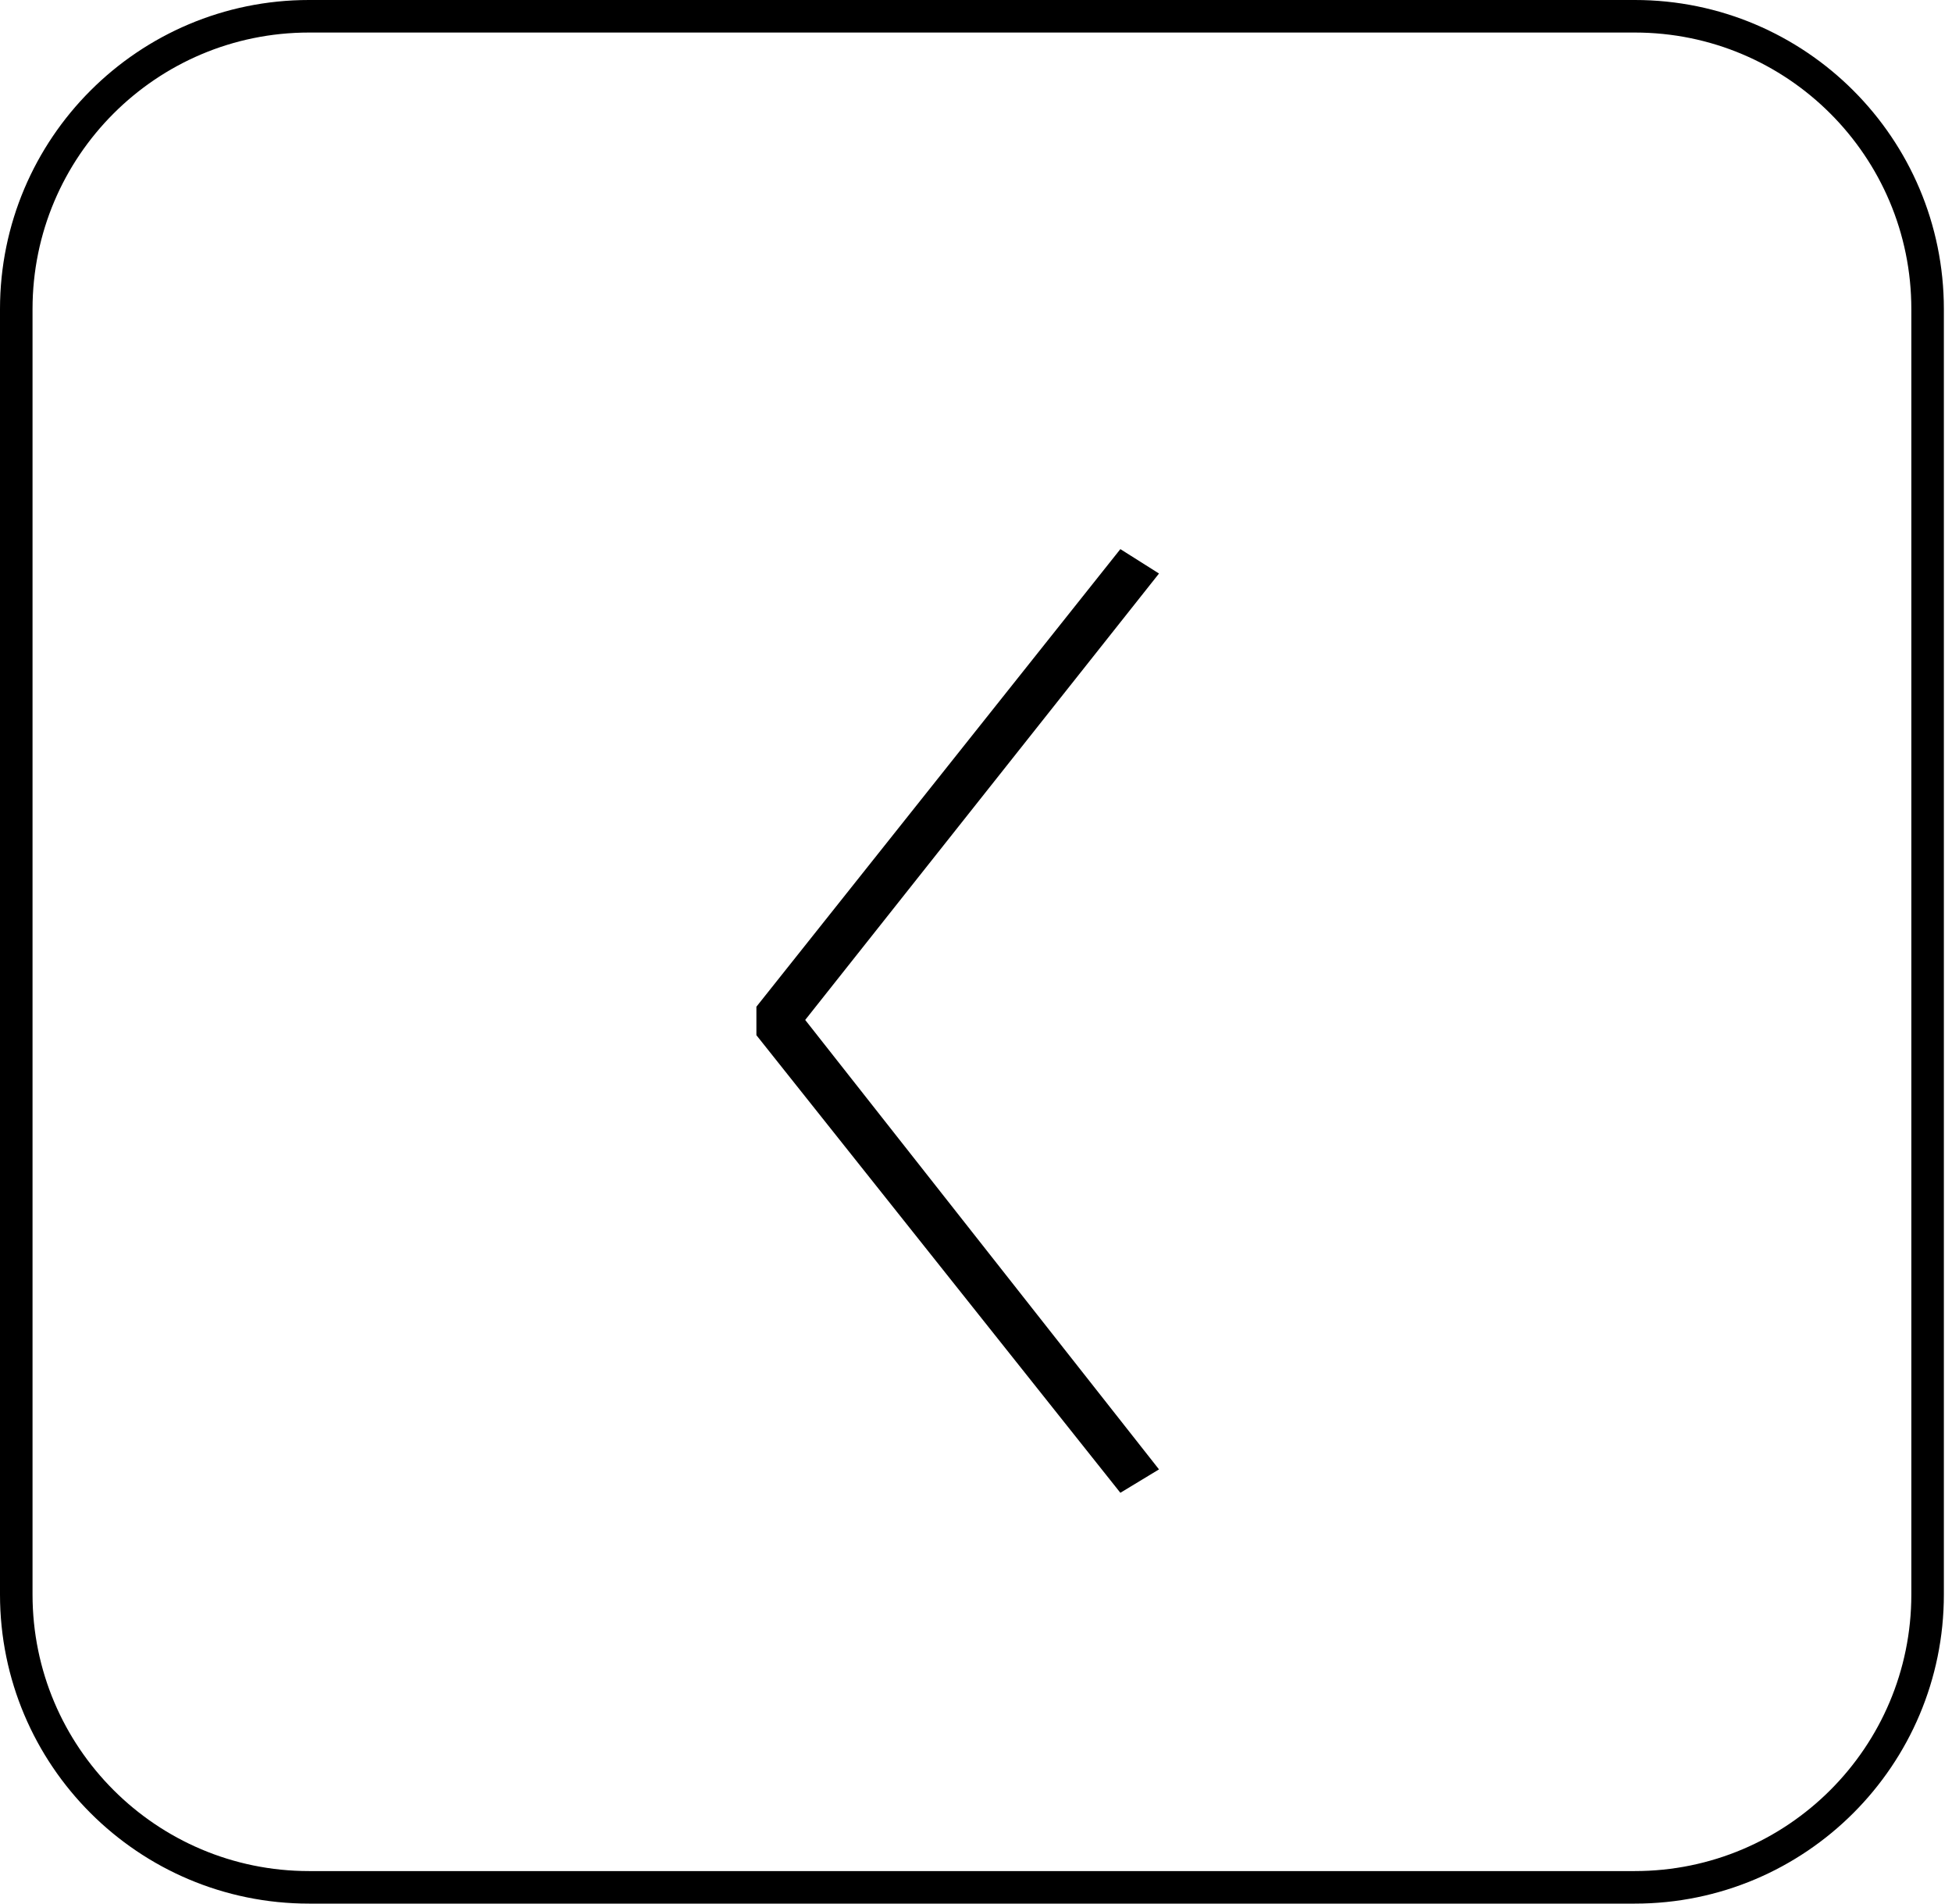 <svg width="120" height="117" viewBox="0 0 120 117" fill="none" xmlns="http://www.w3.org/2000/svg">
<path d="M1 19C1 9.059 9.059 1 19 1H59.75H100.5C110.441 1 118.5 9.059 118.5 19V58.5V98C118.5 107.941 110.441 116 100.5 116H19C9.059 116 1 107.941 1 98V19Z" stroke="black" stroke-width="2"/>
<path d="M68.875 91.75L46.5 63.625V61.875L68.875 33.75L71.25 35.25L49.5 62.688L71.25 90.312L68.875 91.75Z" fill="black"/>
</svg>
